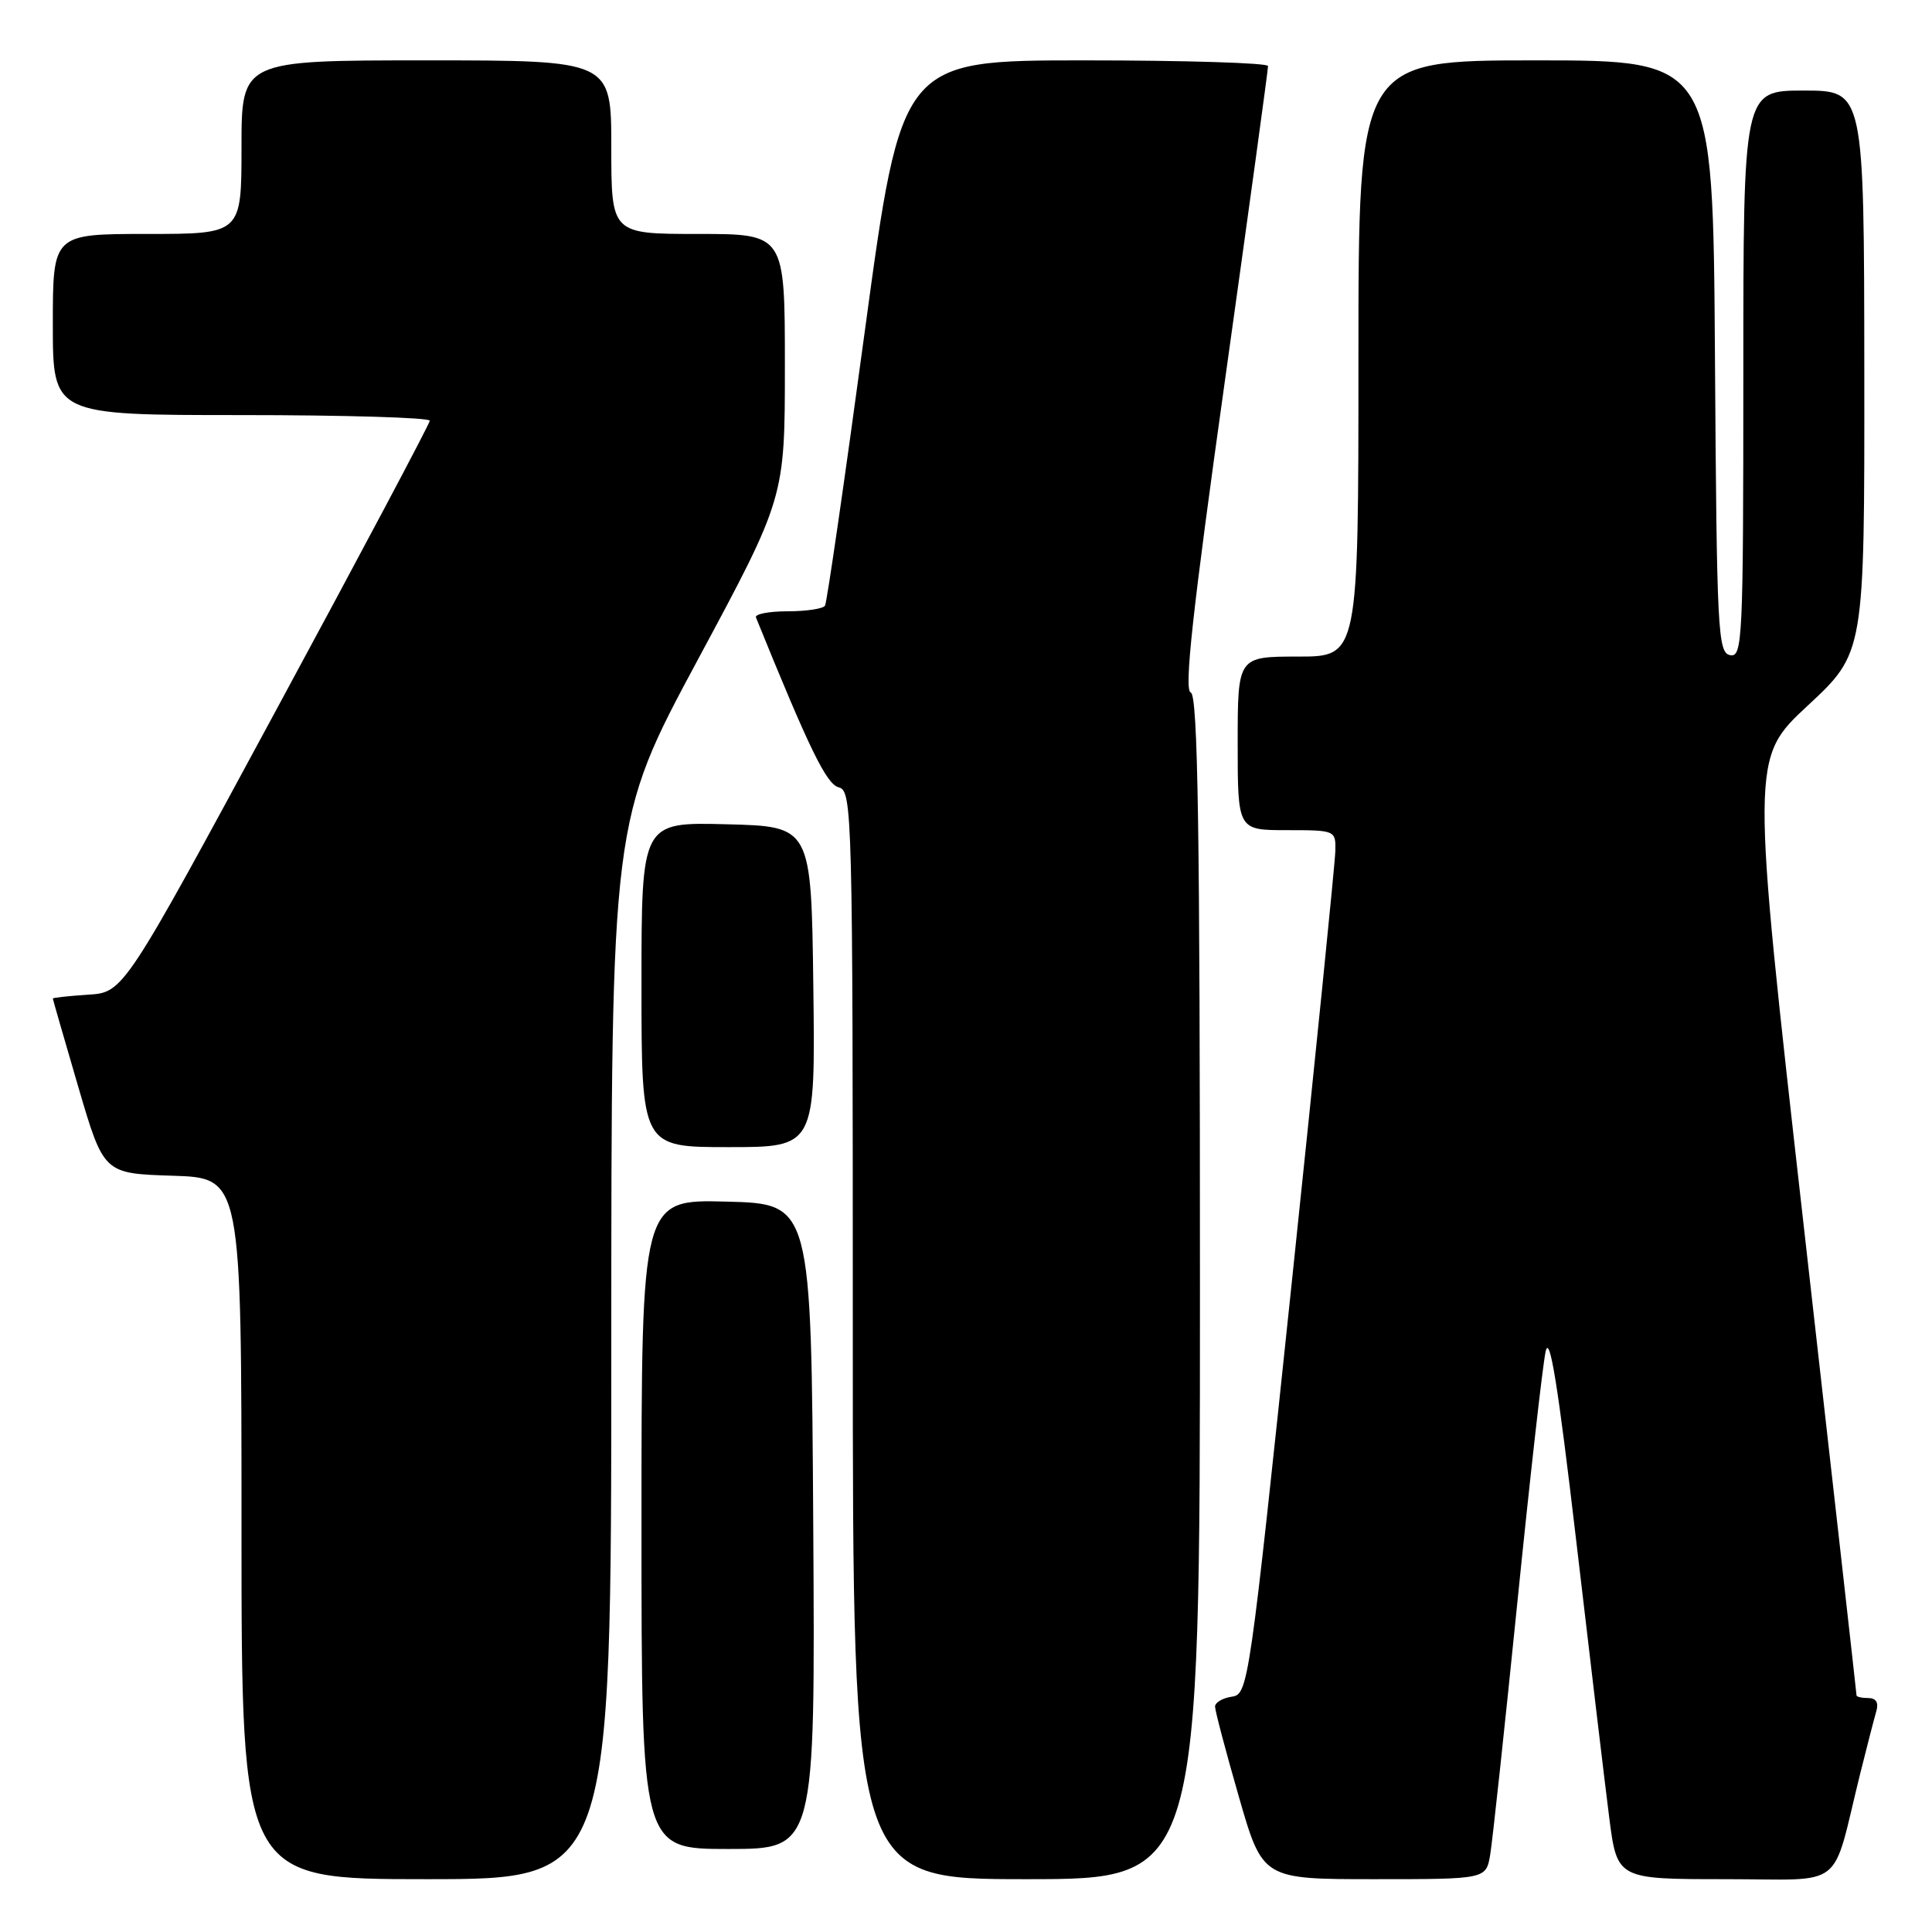 <?xml version="1.0" encoding="UTF-8" standalone="no"?>
<!DOCTYPE svg PUBLIC "-//W3C//DTD SVG 1.1//EN" "http://www.w3.org/Graphics/SVG/1.1/DTD/svg11.dtd" >
<svg xmlns="http://www.w3.org/2000/svg" xmlns:xlink="http://www.w3.org/1999/xlink" version="1.1" viewBox="0 0 256 256">
 <g >
 <path fill="currentColor"
d=" M 81.00 178.88 C 81.00 108.75 81.00 108.75 92.50 87.35 C 104.00 65.95 104.00 65.95 104.00 48.47 C 104.00 31.00 104.00 31.00 92.50 31.00 C 81.00 31.00 81.00 31.00 81.00 19.50 C 81.00 8.00 81.00 8.00 56.50 8.00 C 32.00 8.00 32.00 8.00 32.00 19.50 C 32.00 31.00 32.00 31.00 19.50 31.00 C 7.00 31.00 7.00 31.00 7.00 43.00 C 7.00 55.00 7.00 55.00 32.00 55.00 C 45.75 55.00 56.98 55.34 56.95 55.75 C 56.93 56.16 47.79 73.38 36.64 94.00 C 16.38 131.50 16.38 131.50 11.69 131.80 C 9.11 131.97 7.00 132.20 7.00 132.31 C 7.00 132.42 8.52 137.68 10.37 144.01 C 13.74 155.50 13.74 155.50 22.87 155.79 C 32.00 156.08 32.00 156.08 32.00 202.54 C 32.00 249.00 32.00 249.00 56.50 249.00 C 81.00 249.00 81.00 249.00 81.00 178.88 Z  M 159.00 170.58 C 159.00 109.85 158.73 92.08 157.78 91.76 C 156.87 91.46 158.02 81.01 162.31 50.43 C 165.46 27.92 168.04 9.16 168.02 8.75 C 168.01 8.34 157.08 8.00 143.73 8.00 C 119.46 8.00 119.46 8.00 114.61 43.75 C 111.95 63.41 109.57 79.84 109.32 80.25 C 109.08 80.66 106.85 81.00 104.36 81.00 C 101.87 81.00 99.98 81.37 100.17 81.82 C 107.28 99.34 109.50 103.90 111.14 104.33 C 112.93 104.79 113.00 107.46 113.00 176.91 C 113.00 249.00 113.00 249.00 136.00 249.00 C 159.00 249.00 159.00 249.00 159.00 170.58 Z  M 197.46 245.75 C 197.76 243.96 199.37 229.00 201.04 212.50 C 202.71 196.00 204.40 180.97 204.80 179.10 C 205.33 176.63 206.43 183.44 208.85 204.10 C 210.68 219.72 212.64 236.21 213.22 240.75 C 214.27 249.00 214.27 249.00 228.59 249.00 C 244.79 249.00 242.59 250.72 246.49 235.00 C 247.38 231.43 248.34 227.71 248.62 226.75 C 248.96 225.61 248.59 225.00 247.57 225.00 C 246.71 225.00 246.00 224.84 246.00 224.65 C 246.00 224.46 242.85 196.45 239.00 162.40 C 232.00 100.50 232.00 100.50 239.53 93.50 C 247.06 86.50 247.06 86.50 247.03 49.25 C 247.00 12.00 247.00 12.00 239.00 12.00 C 231.00 12.00 231.00 12.00 231.00 49.57 C 231.00 84.82 230.89 87.13 229.25 86.81 C 227.62 86.50 227.48 83.69 227.24 47.24 C 226.98 8.00 226.98 8.00 203.49 8.00 C 180.00 8.00 180.00 8.00 180.00 47.50 C 180.00 87.00 180.00 87.00 172.00 87.00 C 164.00 87.00 164.00 87.00 164.00 98.50 C 164.00 110.00 164.00 110.00 170.50 110.00 C 176.94 110.00 177.00 110.03 176.94 112.75 C 176.91 114.26 174.31 140.02 171.16 170.00 C 165.54 223.49 165.39 224.51 163.22 224.82 C 162.00 225.00 161.00 225.59 161.00 226.13 C 161.00 226.68 162.42 232.05 164.15 238.06 C 167.30 249.00 167.30 249.00 182.11 249.00 C 196.91 249.00 196.91 249.00 197.46 245.75 Z  M 107.76 202.25 C 107.50 159.50 107.50 159.50 96.25 159.22 C 85.00 158.93 85.00 158.93 85.00 201.97 C 85.00 245.00 85.00 245.00 96.51 245.00 C 108.02 245.00 108.02 245.00 107.76 202.25 Z  M 107.77 130.75 C 107.50 109.50 107.50 109.50 96.25 109.22 C 85.00 108.93 85.00 108.93 85.00 130.47 C 85.00 152.00 85.00 152.00 96.52 152.00 C 108.04 152.00 108.04 152.00 107.77 130.75 Z "/>
</g>
</svg>